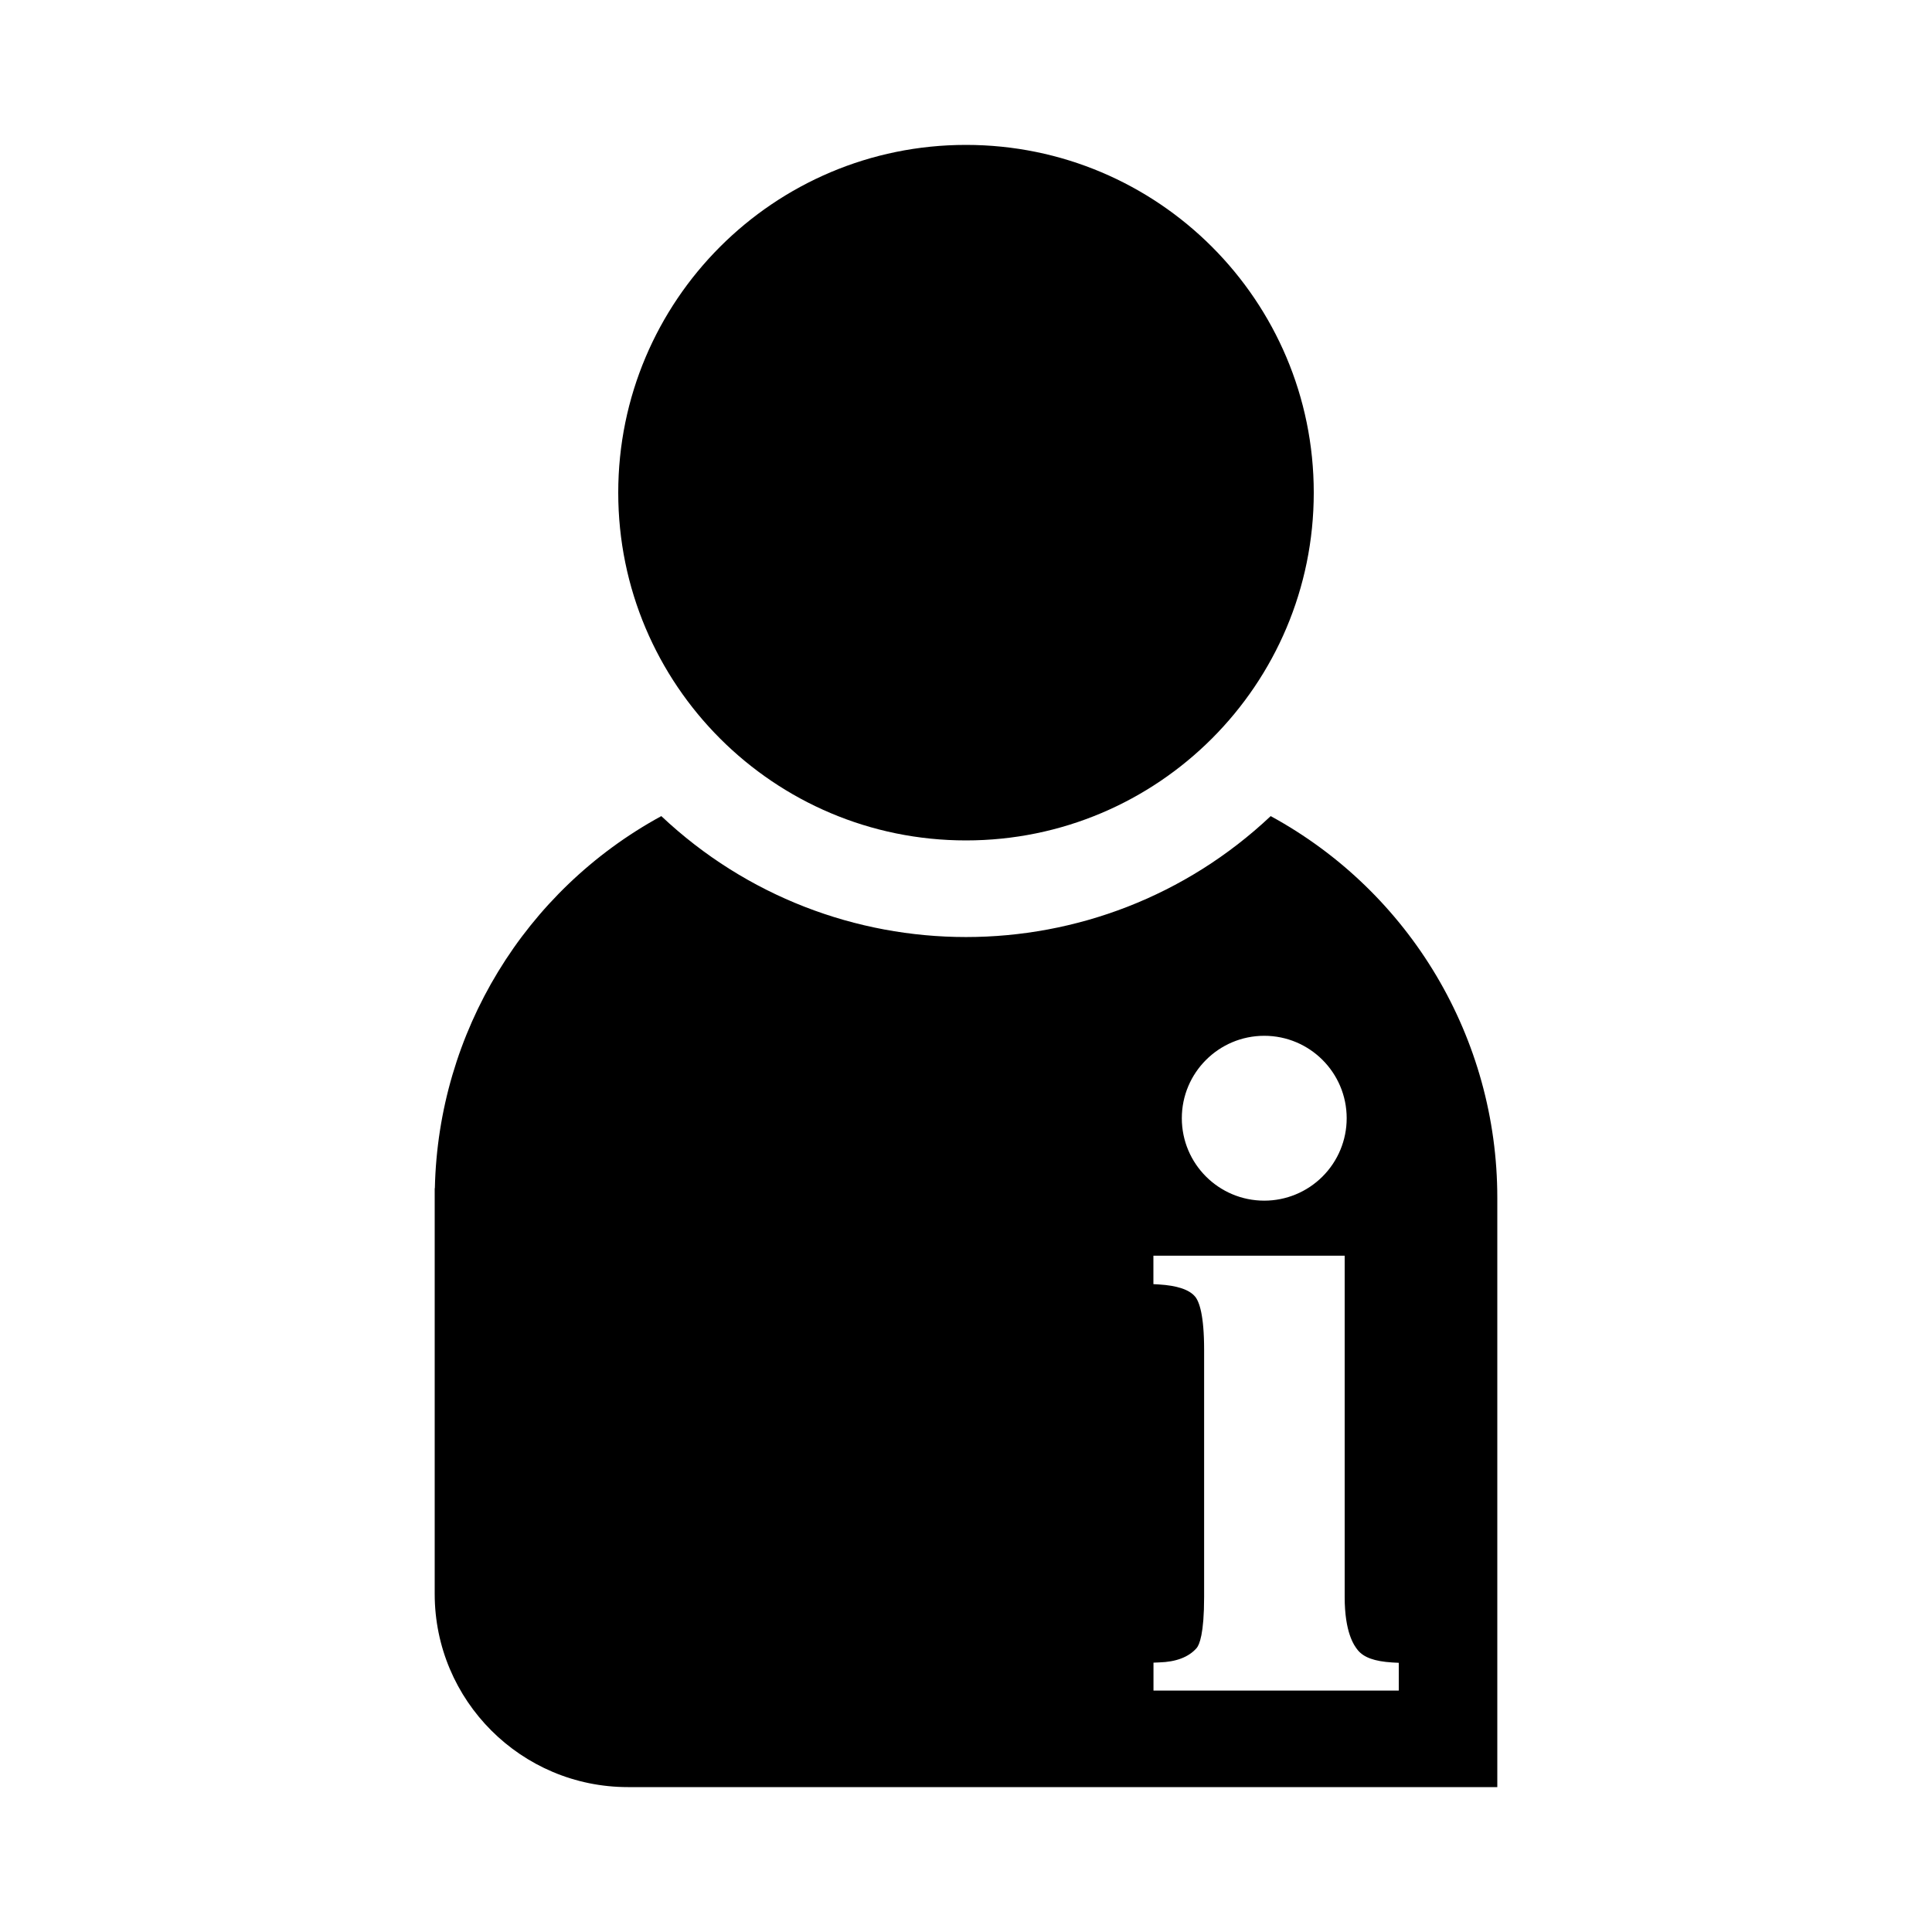 <?xml version="1.0" encoding="UTF-8"?>
<svg width="24px" height="24px" viewBox="0 0 24 24" version="1.1" xmlns="http://www.w3.org/2000/svg" xmlns:xlink="http://www.w3.org/1999/xlink">
    <title>icons/functional_UI/M-S/mdpi/ic_My_Account</title>
    <g id="icons/functional_UI/M-S/ic_My_Account" stroke="none" stroke-width="1" fill="none" fill-rule="evenodd">
        <path d="M15.785,10.138 C13.659,12.141 10.341,12.141 8.215,10.138 C6.517,11.063 5.444,12.827 5.402,14.76 L5.4,14.76 L5.4,19.8 C5.4,21.125 6.475,22.2 7.8,22.2 L18.6,22.2 L18.6,14.88 C18.601,12.903 17.521,11.084 15.785,10.138 Z M16.32,6.12 C16.32,8.506 14.386,10.44 12,10.44 C9.614,10.44 7.68,8.506 7.68,6.12 C7.68,3.734 9.614,1.8 12,1.8 C14.386,1.8 16.32,3.734 16.32,6.12 Z M14.329,21.001 L14.329,20.654 L14.4,20.651 C14.61,20.645 14.766,20.585 14.864,20.474 C14.899,20.434 14.958,20.297 14.958,19.837 L14.958,16.77 C14.958,16.333 14.897,16.168 14.846,16.107 C14.774,16.02 14.623,15.97 14.398,15.956 L14.328,15.952 L14.328,15.599 L16.704,15.599 L16.704,19.838 C16.704,20.275 16.818,20.44 16.869,20.501 C16.941,20.587 17.069,20.638 17.297,20.652 L17.376,20.656 L17.376,21.001 L14.329,21.001 L14.329,21.001 Z M15.705,14.915 C15.14,14.915 14.681,14.457 14.681,13.891 C14.681,13.326 15.14,12.867 15.705,12.867 C16.271,12.867 16.729,13.326 16.729,13.891 C16.729,14.163 16.621,14.423 16.429,14.615 C16.237,14.807 15.977,14.915 15.705,14.915 Z" fill="#000000"></path>
    </g>
</svg>